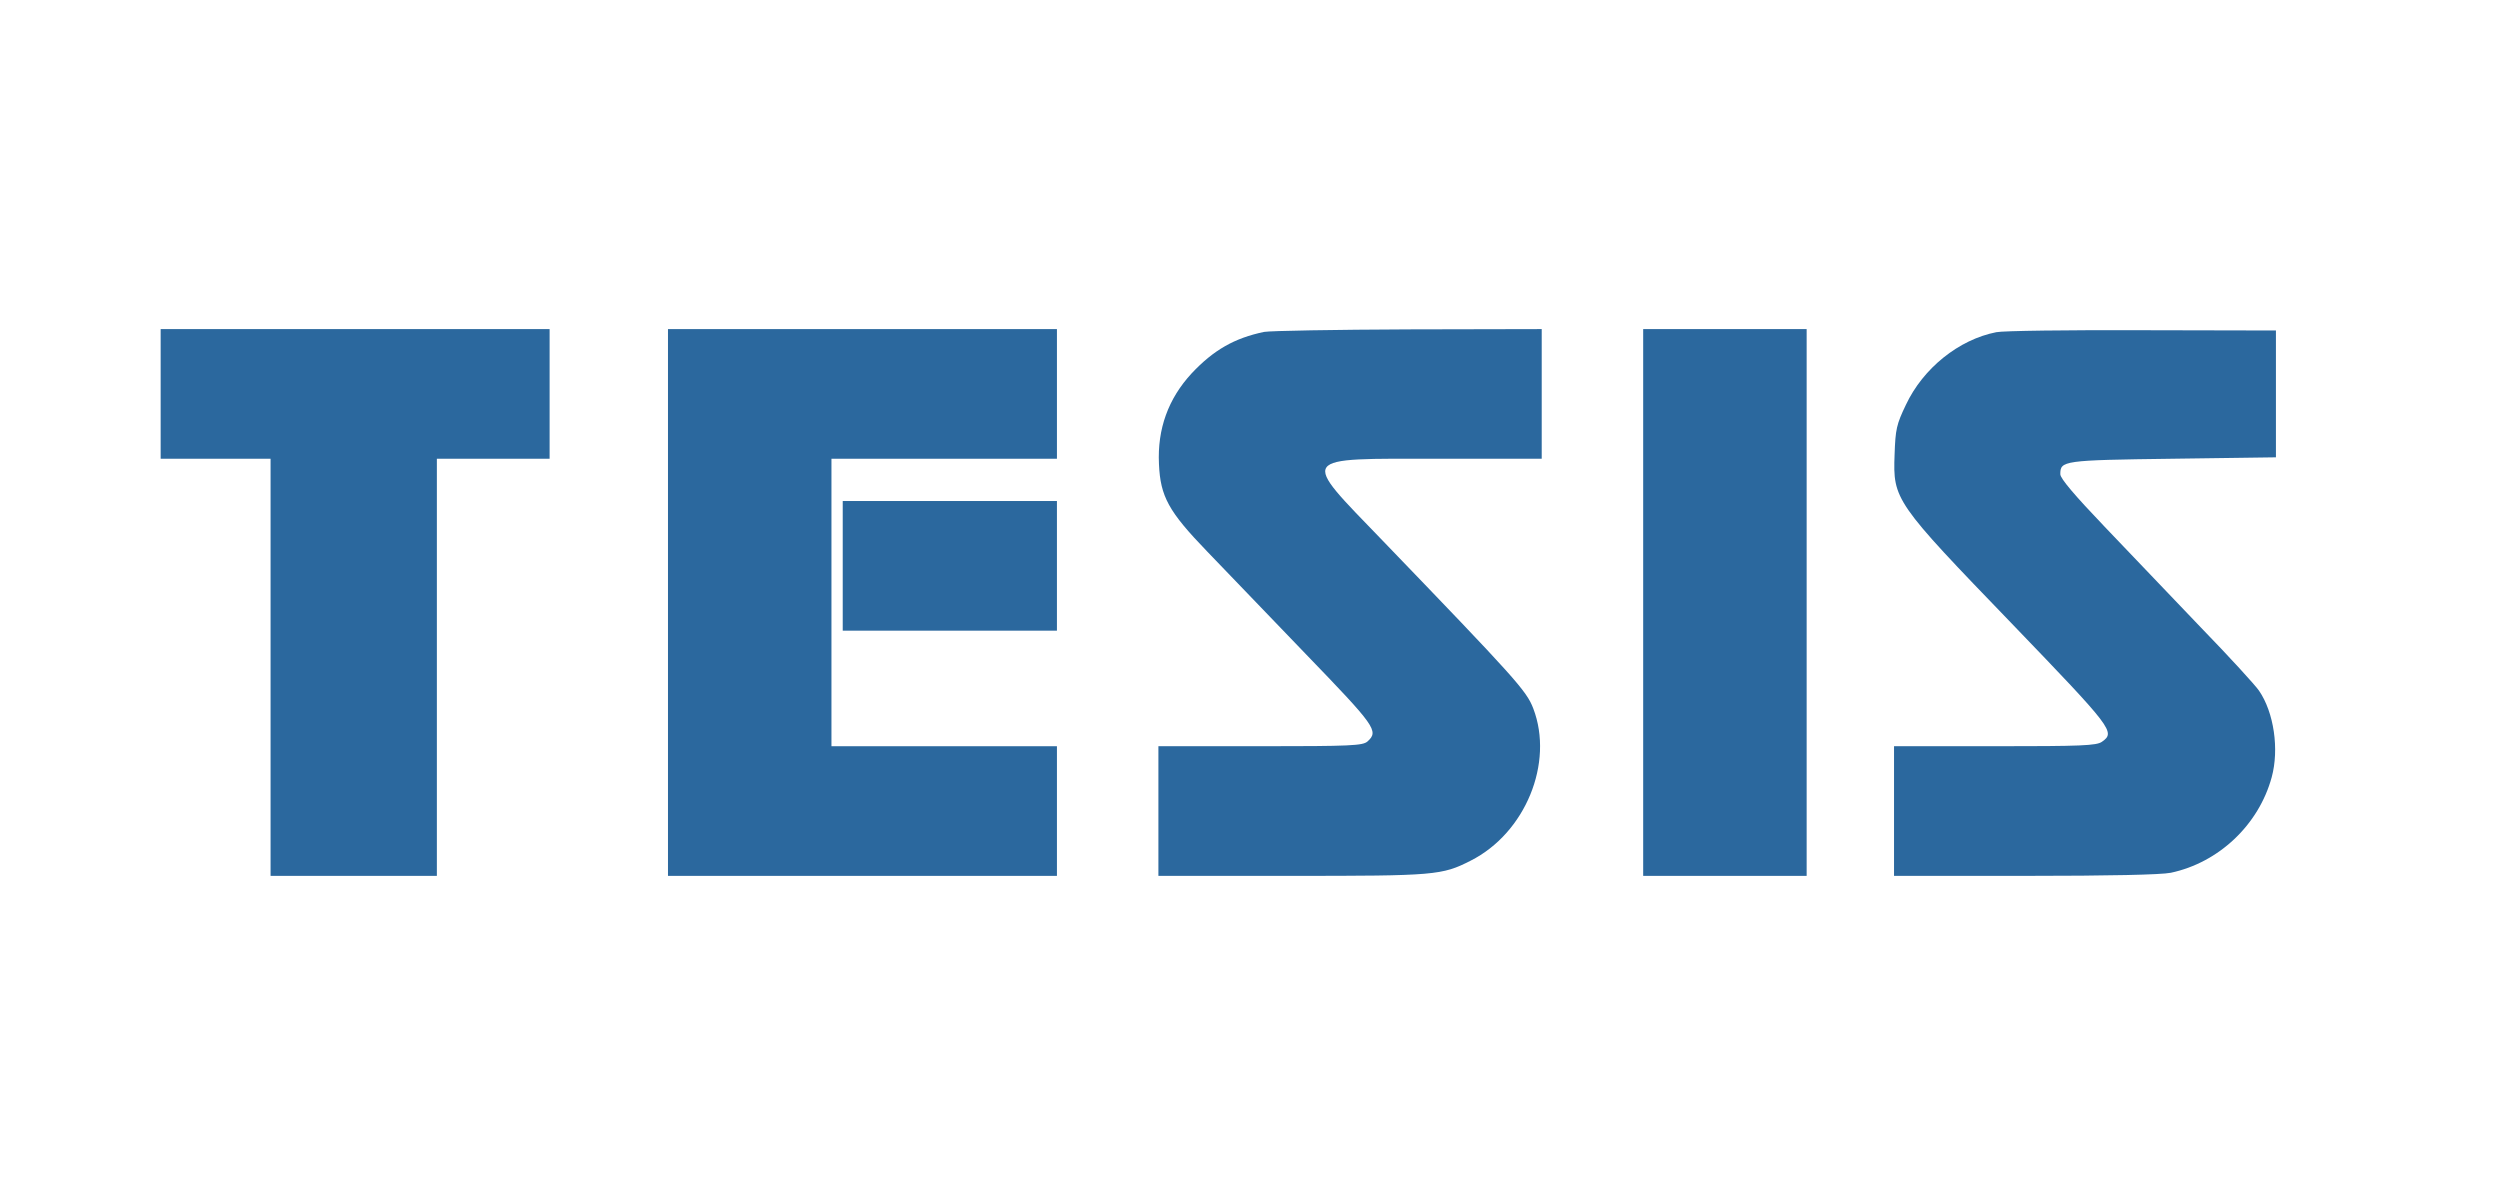<svg
  xmlns="http://www.w3.org/2000/svg"
  version="1.0"
  width="148px"
  height="71px"
  viewBox="0 0 887 326"
  preserveAspectRatio="xMidYMid meet"
>
  <g
    transform="translate(0,326) scale(0.1,-0.1)"
    fill="#2b689e"
    stroke="none"
  >
    <path d="M570 2360 l0 -230 195 0 195 0 0 -740 0 -740 295 0 295 0 0 740 0 740 200 0 200 0 0 230 0 230 -690 0 -690 0 0 -230z" />
    <path d="M2370 1620 l0 -970 690 0 690 0 0 230 0 230 -400 0 -400 0 0 510 0 510 400 0 400 0 0 230 0 230 -690 0 -690 0 0 -970z" />
    <path d="M4485 2580 c-105 -22 -179 -64 -257 -147 -83 -90 -122 -197 -116 -322 5 -115 34 -168 170 -309 62 -64 219 -228 350 -364 248 -257 261 -274 220 -311 -17 -15 -58 -17 -380 -17 l-362 0 0 -230 0 -230 473 0 c509 0 533 2 635 54 194 98 296 347 222 540 -24 63 -63 106 -534 595 -295 306 -305 291 201 291 l363 0 0 230 0 230 -472 -1 c-260 -1 -491 -5 -513 -9z" />
    <path d="M5830 1620 l0 -970 290 0 290 0 0 970 0 970 -290 0 -290 0 0 -970z" />
    <path d="M7083 2579 c-133 -26 -260 -128 -321 -258 -33 -69 -37 -86 -40 -176 -6 -160 0 -169 416 -600 359 -373 368 -385 320 -419 -19 -14 -73 -16 -380 -16 l-358 0 0 -230 0 -230 465 0 c300 0 483 4 517 11 170 36 312 170 358 339 27 99 8 230 -45 307 -12 18 -105 120 -207 225 -101 106 -255 267 -341 357 -107 112 -157 171 -157 186 0 48 8 50 399 55 l366 5 0 225 0 225 -475 1 c-261 1 -494 -2 -517 -7z" />
    <path d="M2990 1750 l0 -230 380 0 380 0 0 230 0 230 -380 0 -380 0 0 -230z" />
  </g>
</svg>
